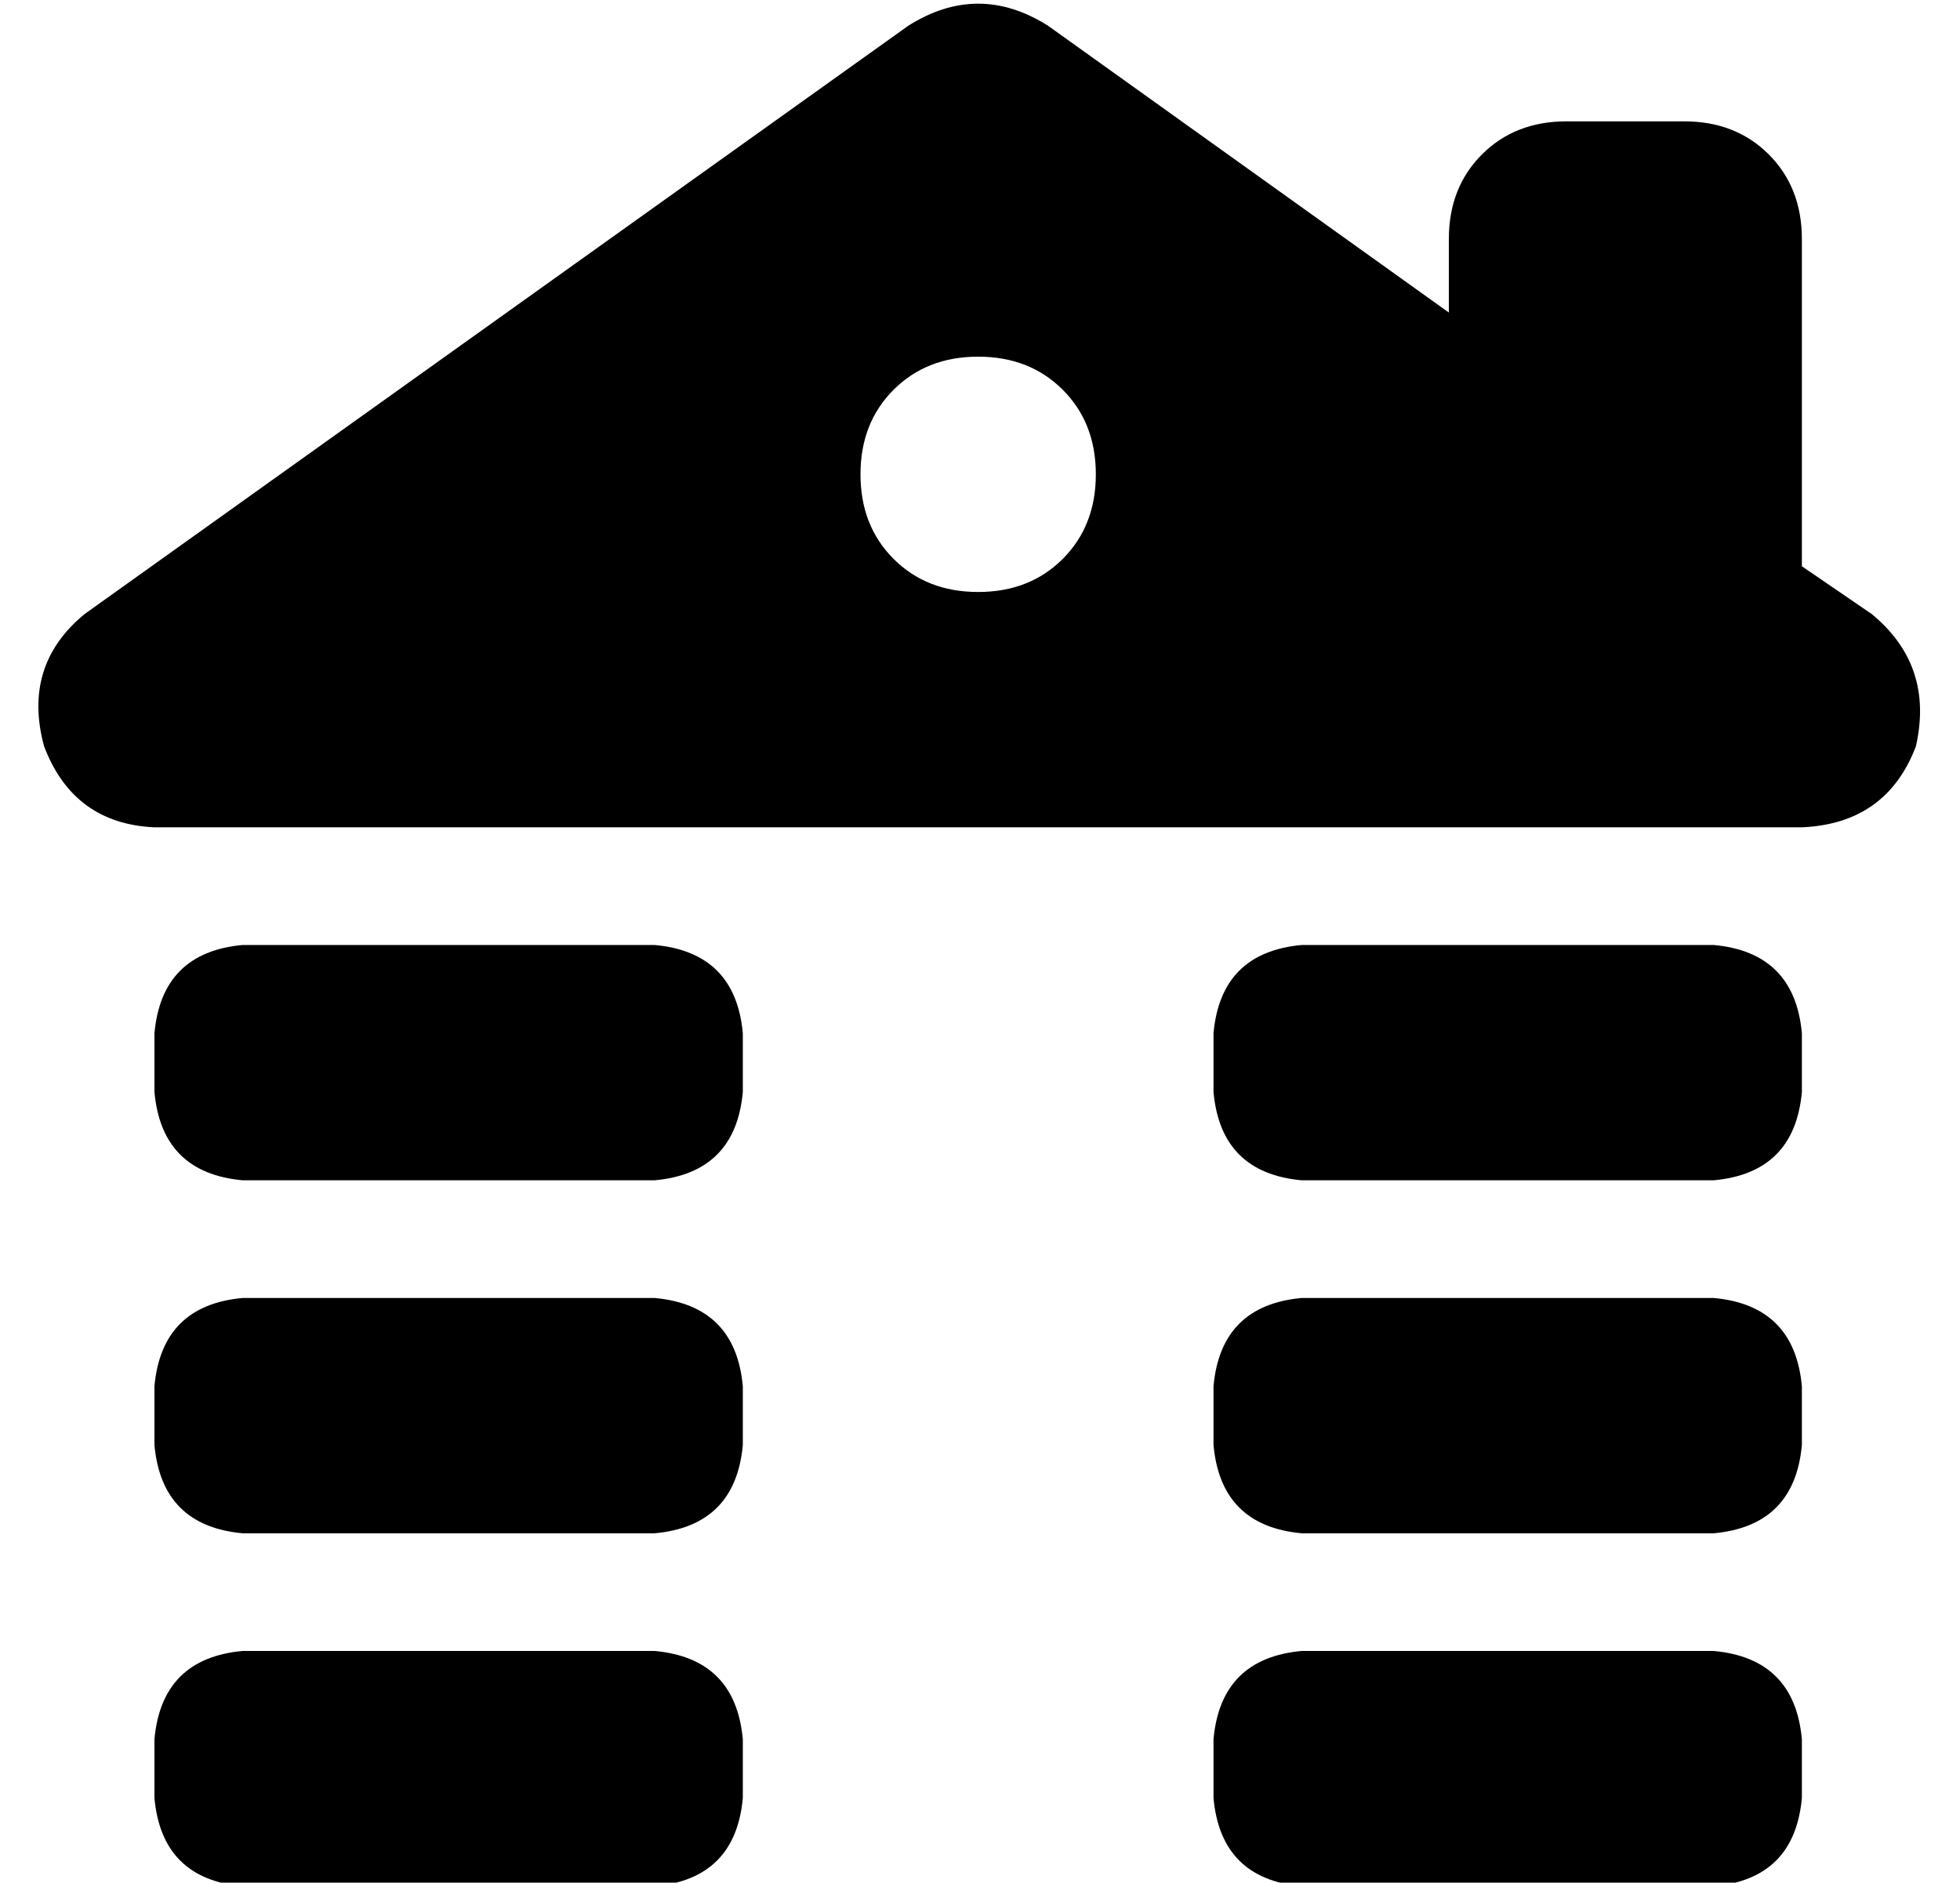 <?xml version="1.0" standalone="no"?>
<!DOCTYPE svg PUBLIC "-//W3C//DTD SVG 1.1//EN" "http://www.w3.org/Graphics/SVG/1.1/DTD/svg11.dtd" >
<svg xmlns="http://www.w3.org/2000/svg" xmlns:xlink="http://www.w3.org/1999/xlink" version="1.1" viewBox="-10 -40 533 512">
   <path fill="currentColor"
d="M237 -33q19 -12 38 0l109 78v0v-20v0q0 -14 9 -23t23 -9h32v0q14 0 23 9t9 23v89v0l19 13v0q17 14 12 36q-8 21 -31 22h-32h-416q-22 -1 -30 -22q-6 -22 11 -36l224 -160v0zM32 241q2 -22 24 -24h112v0q22 2 24 24v16v0q-2 22 -24 24h-112v0q-22 -2 -24 -24v-16v0z
M56 313h112h-112h112q22 2 24 24v16v0q-2 22 -24 24h-112v0q-22 -2 -24 -24v-16v0q2 -22 24 -24v0zM56 409h112h-112h112q22 2 24 24v16v0q-2 22 -24 24h-112v0q-22 -2 -24 -24v-16v0q2 -22 24 -24v0zM320 241q2 -22 24 -24h112v0q22 2 24 24v16v0q-2 22 -24 24h-112v0
q-22 -2 -24 -24v-16v0zM344 409h112h-112h112q22 2 24 24v16v0q-2 22 -24 24h-112v0q-22 -2 -24 -24v-16v0q2 -22 24 -24v0zM320 337q2 -22 24 -24h112v0q22 2 24 24v16v0q-2 22 -24 24h-112v0q-22 -2 -24 -24v-16v0zM256 121q14 0 23 -9v0v0q9 -9 9 -23t-9 -23t-23 -9
t-23 9t-9 23t9 23t23 9v0z" />
</svg>
